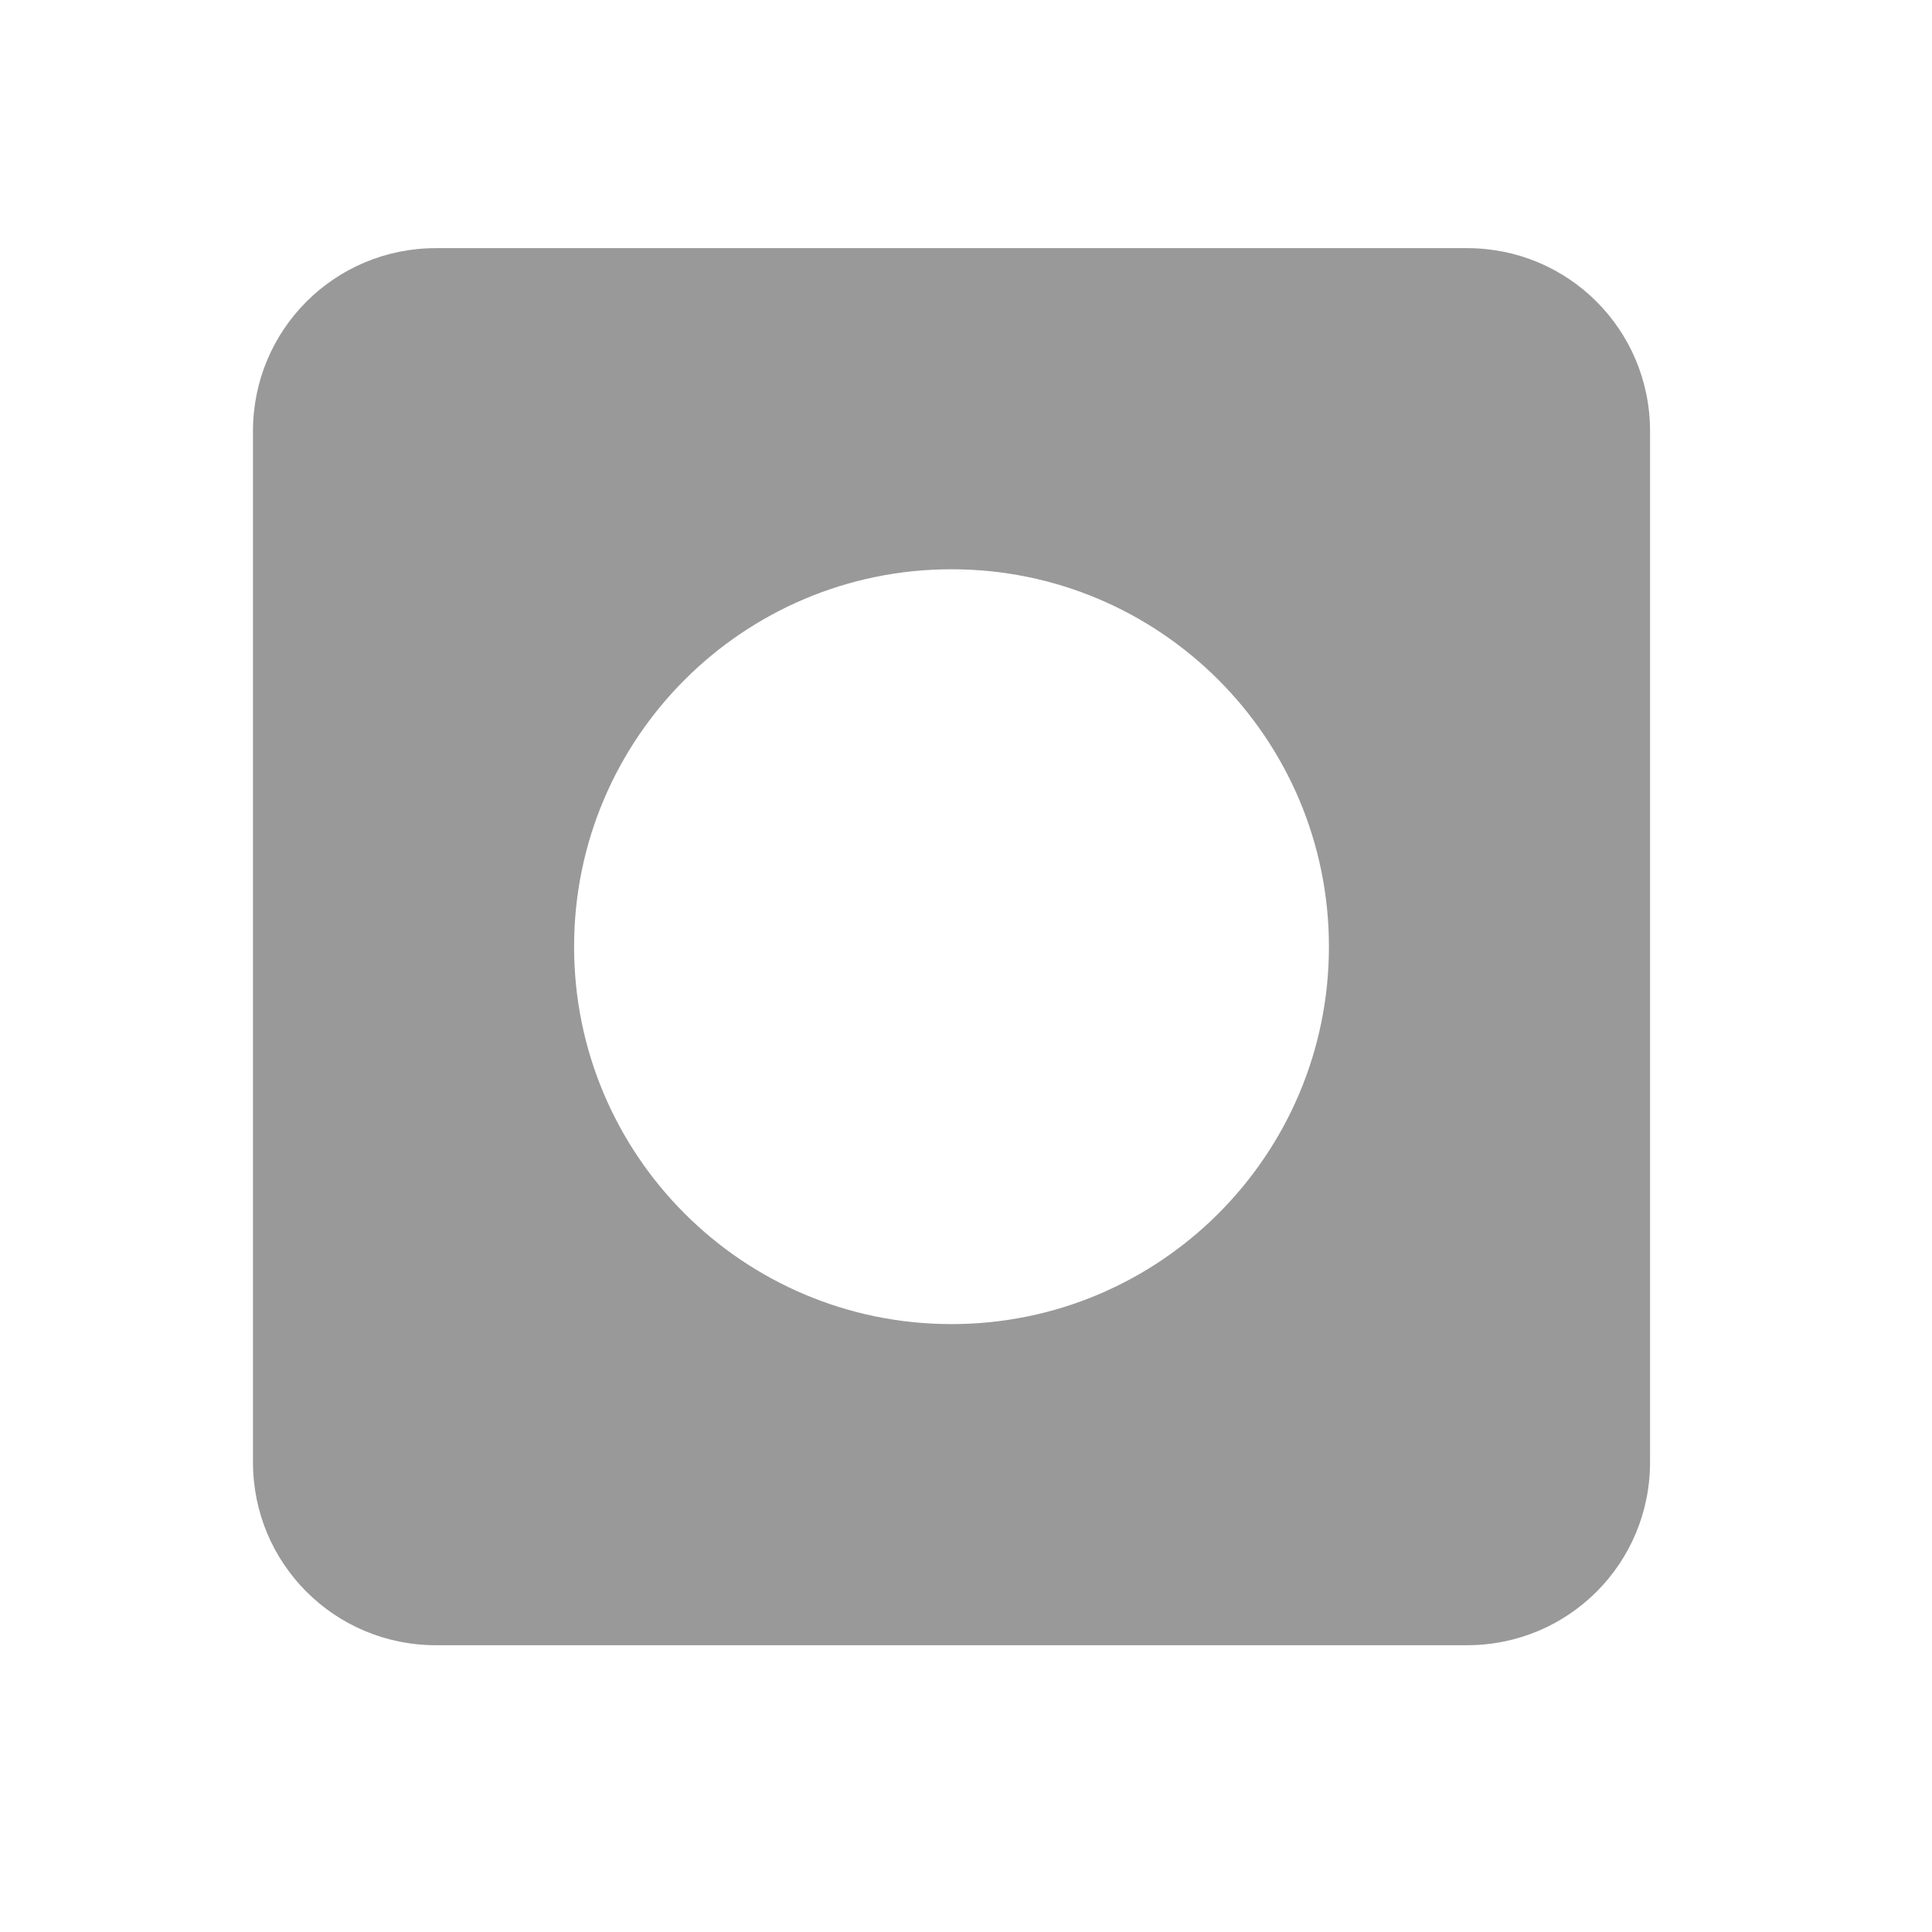 <?xml version="1.0" encoding="UTF-8" standalone="no"?>
<!-- Created with Inkscape (http://www.inkscape.org/) -->

<svg
   xmlns:dc="http://purl.org/dc/elements/1.1/"
   xmlns:cc="http://creativecommons.org/ns#"
   xmlns:rdf="http://www.w3.org/1999/02/22-rdf-syntax-ns#"
   xmlns:svg="http://www.w3.org/2000/svg"
   xmlns="http://www.w3.org/2000/svg"
   xmlns:sodipodi="http://sodipodi.sourceforge.net/DTD/sodipodi-0.dtd"
   xmlns:inkscape="http://www.inkscape.org/namespaces/inkscape"
   width="800"
   height="800"
   id="svg3038"
   version="1.1"
   inkscape:version="0.48.4 r9939"
   sodipodi:docname="penRoundSmall.svg">
  <defs
     id="defs3040">
    <filter
       inkscape:collect="always"
       id="filter3815"
       color-interpolation-filters="sRGB">
      <feGaussianBlur
         inkscape:collect="always"
         stdDeviation="3.104"
         id="feGaussianBlur3817" />
    </filter>
  </defs>
  <sodipodi:namedview
     id="base"
     pagecolor="#ffffff"
     bordercolor="#666666"
     borderopacity="1.0"
     inkscape:pageopacity="0.0"
     inkscape:pageshadow="2"
     inkscape:zoom="0.6175"
     inkscape:cx="207.28745"
     inkscape:cy="400"
     inkscape:document-units="px"
     inkscape:current-layer="layer1"
     showgrid="false"
     inkscape:window-width="1366"
     inkscape:window-height="701"
     inkscape:window-x="-2"
     inkscape:window-y="-3"
     inkscape:window-maximized="1" />
  <g
     inkscape:label="Layer 1"
     inkscape:groupmode="layer"
     id="layer1"
     transform="translate(0,-252.362)">
    <path
       style="fill:#999999;fill-opacity:1;stroke:none;filter:url(#filter3815)"
       d="M 180.531 102.75 C 138.547 102.75 104.75 136.547 104.75 178.531 L 104.75 605.469 C 104.75 647.453 138.547 681.25 180.531 681.25 L 607.469 681.25 C 649.453 681.25 683.25 647.453 683.25 605.469 L 683.25 178.531 C 683.25 136.547 649.453 102.75 607.469 102.75 L 180.531 102.75 z M 394 235.719 C 480.308 235.719 550.281 305.692 550.281 392 C 550.281 478.308 480.308 548.281 394 548.281 C 307.692 548.281 237.719 478.308 237.719 392 C 237.719 305.692 307.692 235.719 394 235.719 z "
       transform="translate(0,252.362)"
       id="rect3801" />
  </g>
</svg>
